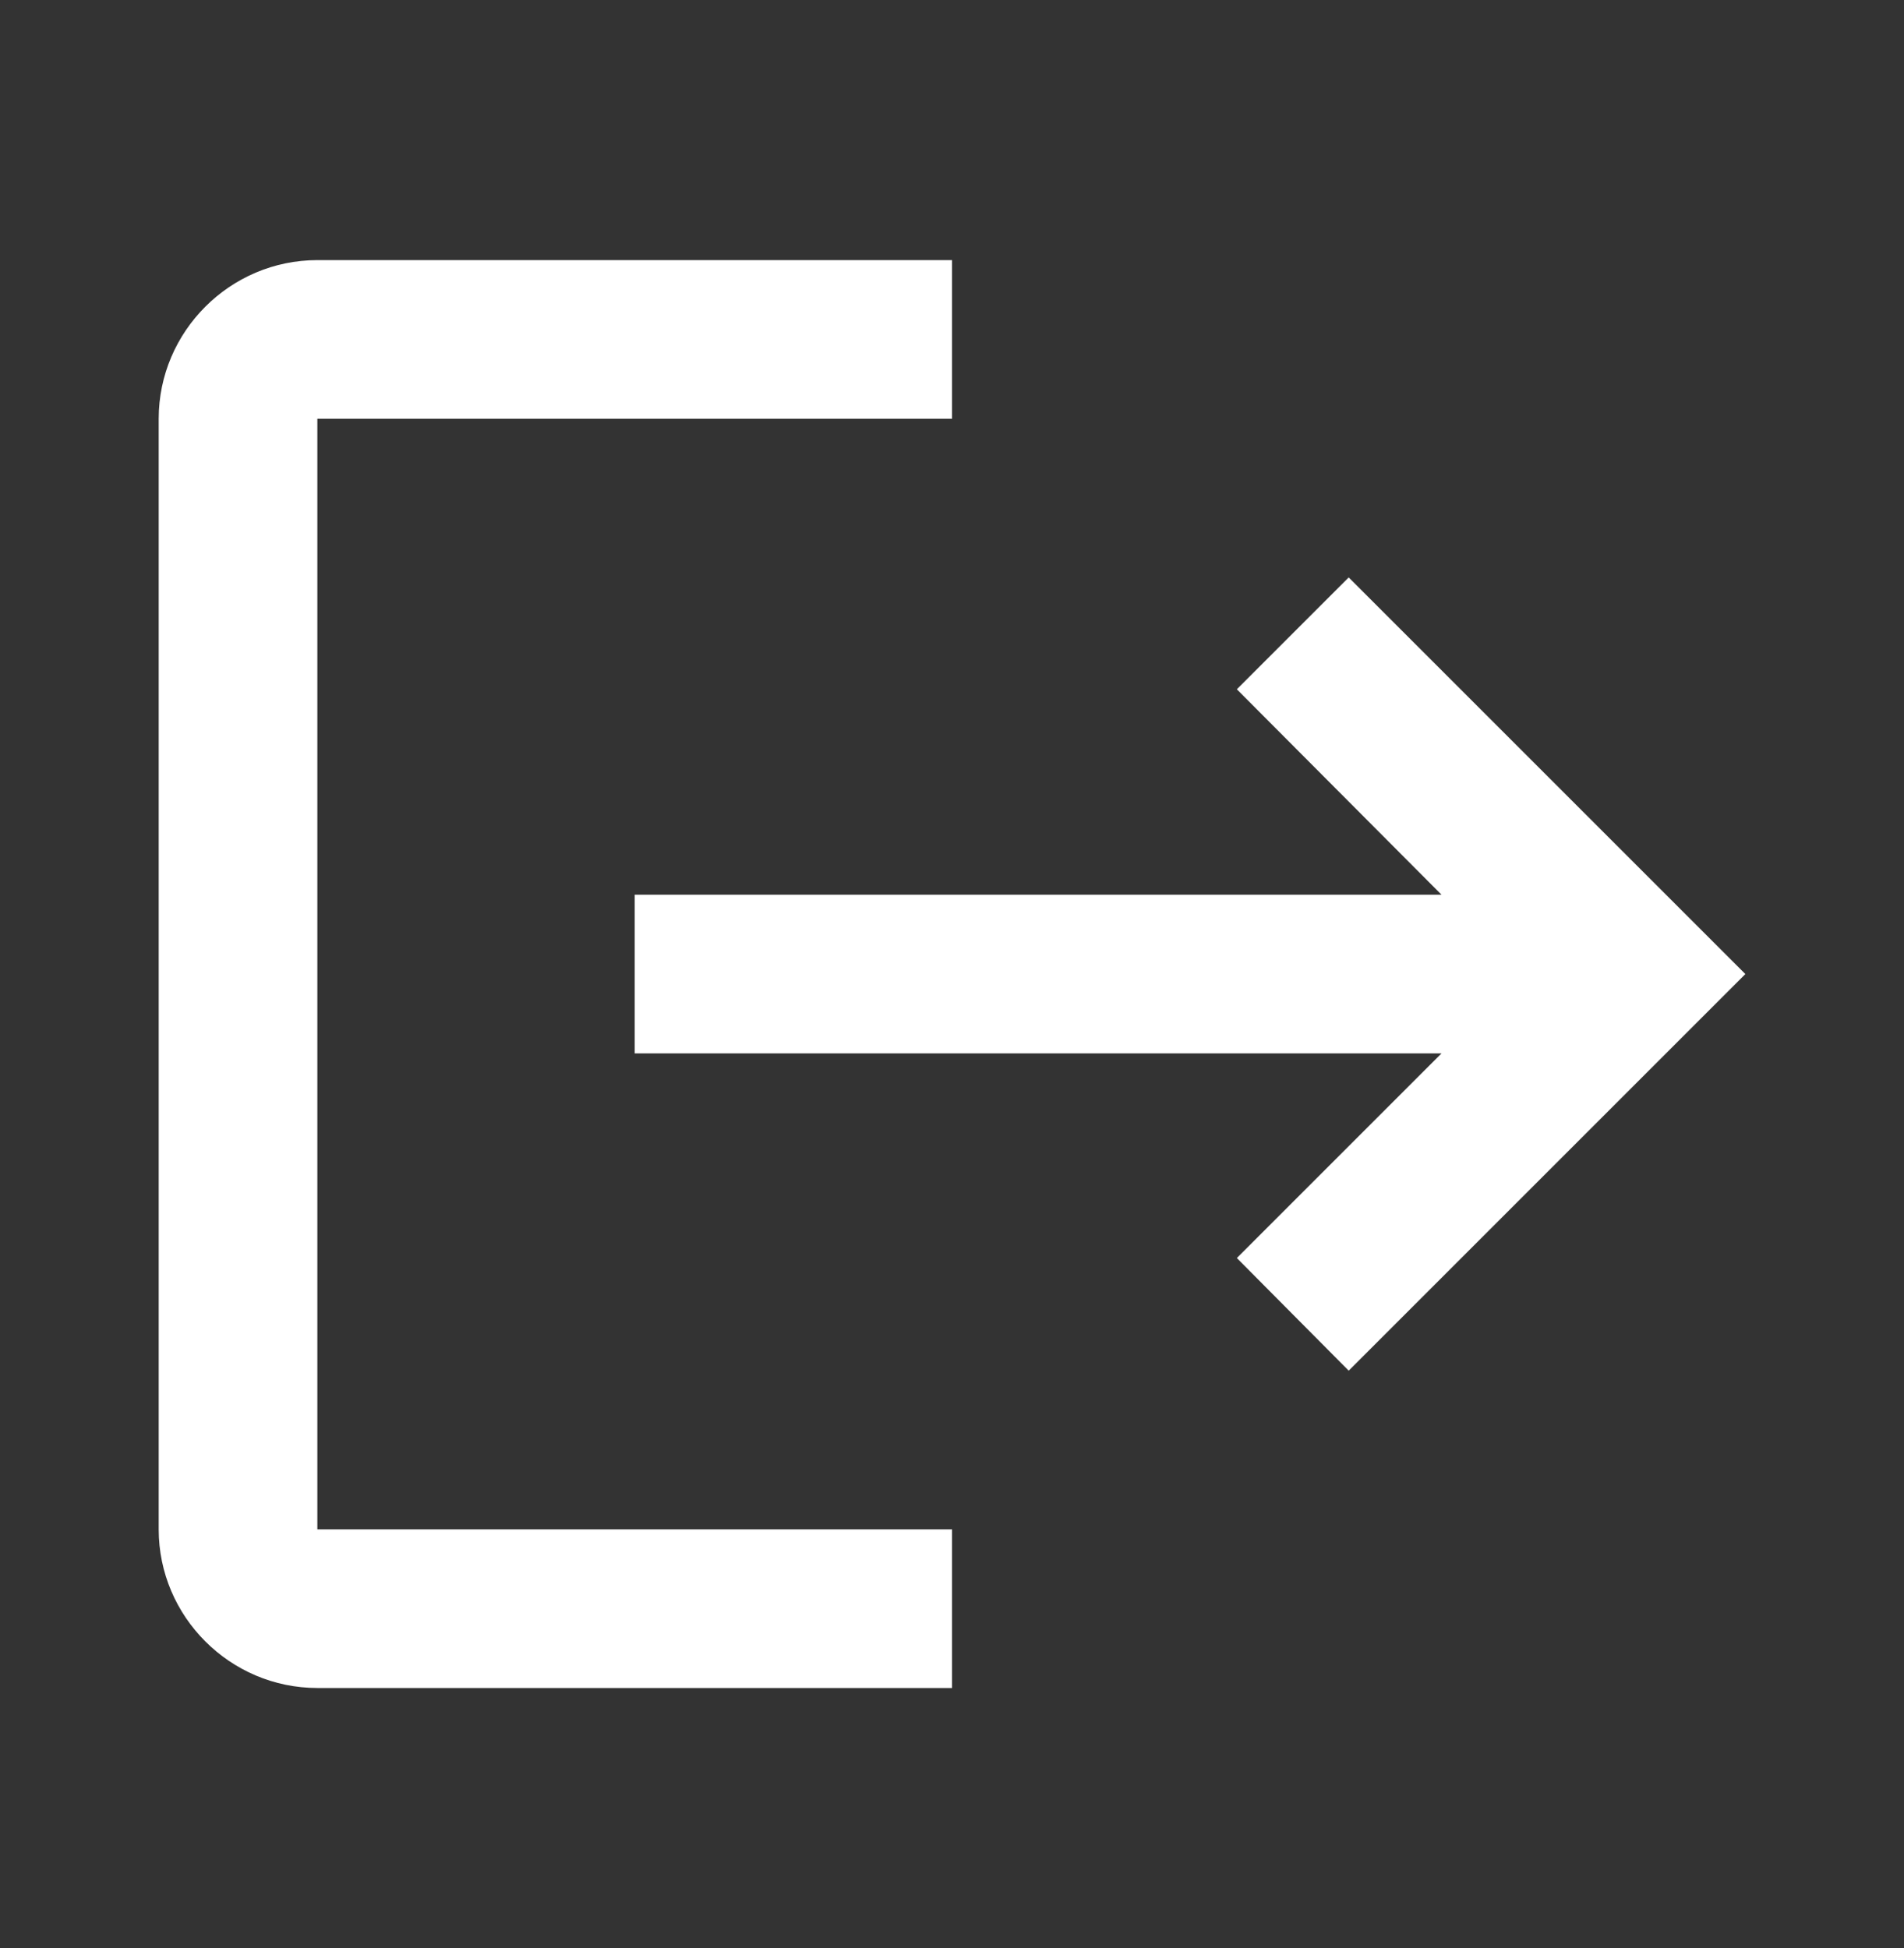 <svg width="43" height="44" viewBox="0 0 43 44" fill="none" xmlns="http://www.w3.org/2000/svg">
<rect x="0" y="0" width="43" height="44" fill="#333333" stroke="none"/>
<path d="M30.459 13.042L27.933 15.568L32.555 20.208H14.334V23.792H32.555L27.933 28.414L30.459 30.958L39.417 22L30.459 13.042ZM7.167 9.458H21.501V5.875H7.167C5.196 5.875 3.584 7.487 3.584 9.458V34.542C3.584 36.513 5.196 38.125 7.167 38.125H21.501V34.542H7.167V9.458Z" fill="white"/>
</svg>
